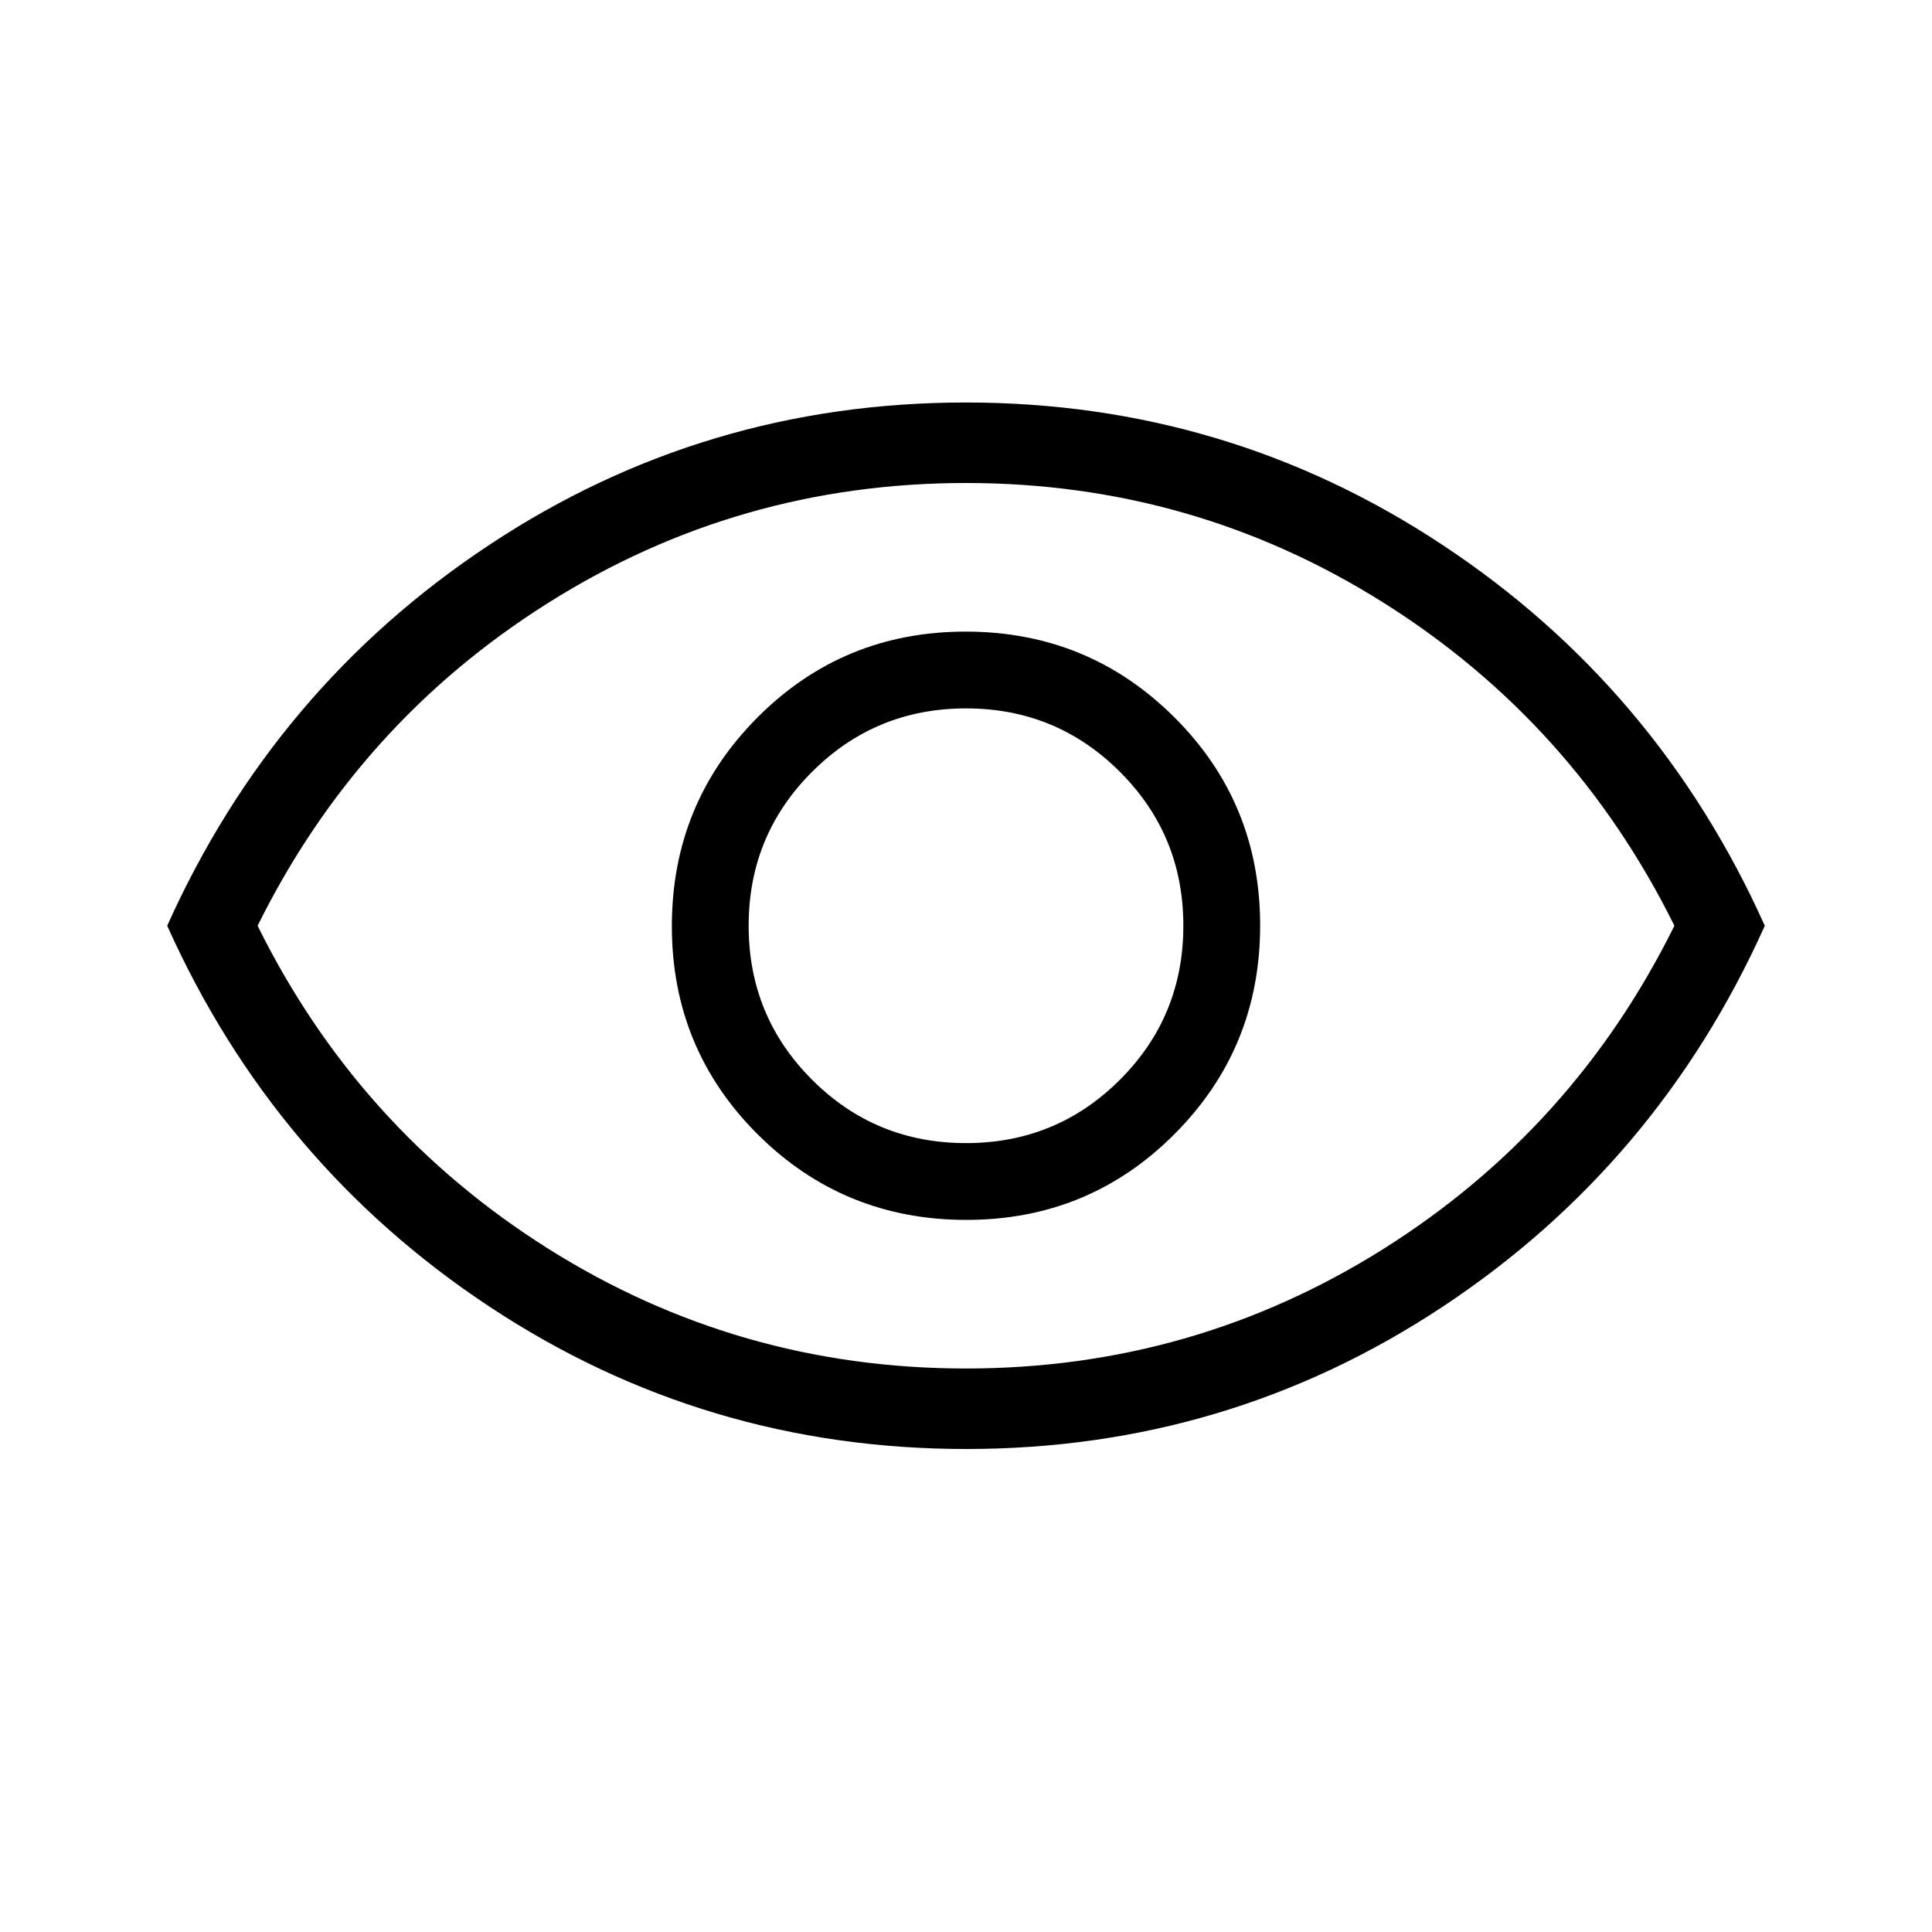 <svg width="24" height="24" viewBox="0 0 24 24" fill="none" xmlns="http://www.w3.org/2000/svg">
<path d="M12.005 15.154C13.021 15.154 13.883 14.798 14.591 14.087C15.3 13.376 15.654 12.512 15.654 11.496C15.654 10.479 15.298 9.617 14.587 8.909C13.876 8.201 13.012 7.846 11.995 7.846C10.979 7.846 10.117 8.202 9.409 8.913C8.7 9.625 8.346 10.489 8.346 11.505C8.346 12.521 8.702 13.383 9.413 14.092C10.124 14.8 10.988 15.154 12.005 15.154ZM12 14.2C11.25 14.2 10.613 13.938 10.088 13.413C9.562 12.888 9.3 12.25 9.3 11.5C9.3 10.75 9.562 10.113 10.088 9.588C10.613 9.063 11.25 8.8 12 8.8C12.75 8.8 13.387 9.063 13.912 9.588C14.438 10.113 14.7 10.75 14.7 11.5C14.7 12.25 14.438 12.888 13.912 13.413C13.387 13.938 12.75 14.2 12 14.2ZM12.003 18C9.837 18 7.863 17.411 6.081 16.232C4.299 15.053 2.964 13.476 2.077 11.5C2.964 9.525 4.298 7.947 6.078 6.769C7.858 5.59 9.831 5 11.997 5C14.163 5 16.137 5.59 17.919 6.769C19.701 7.947 21.036 9.525 21.923 11.5C21.036 13.476 19.702 15.053 17.922 16.232C16.142 17.411 14.169 18 12.003 18ZM12 17C13.883 17 15.613 16.504 17.188 15.513C18.762 14.521 19.967 13.184 20.8 11.5C19.967 9.817 18.762 8.479 17.188 7.488C15.613 6.496 13.883 6 12 6C10.117 6 8.387 6.496 6.812 7.488C5.237 8.479 4.033 9.817 3.2 11.5C4.033 13.184 5.237 14.521 6.812 15.513C8.387 16.504 10.117 17 12 17Z" fill="black"/>
</svg>
